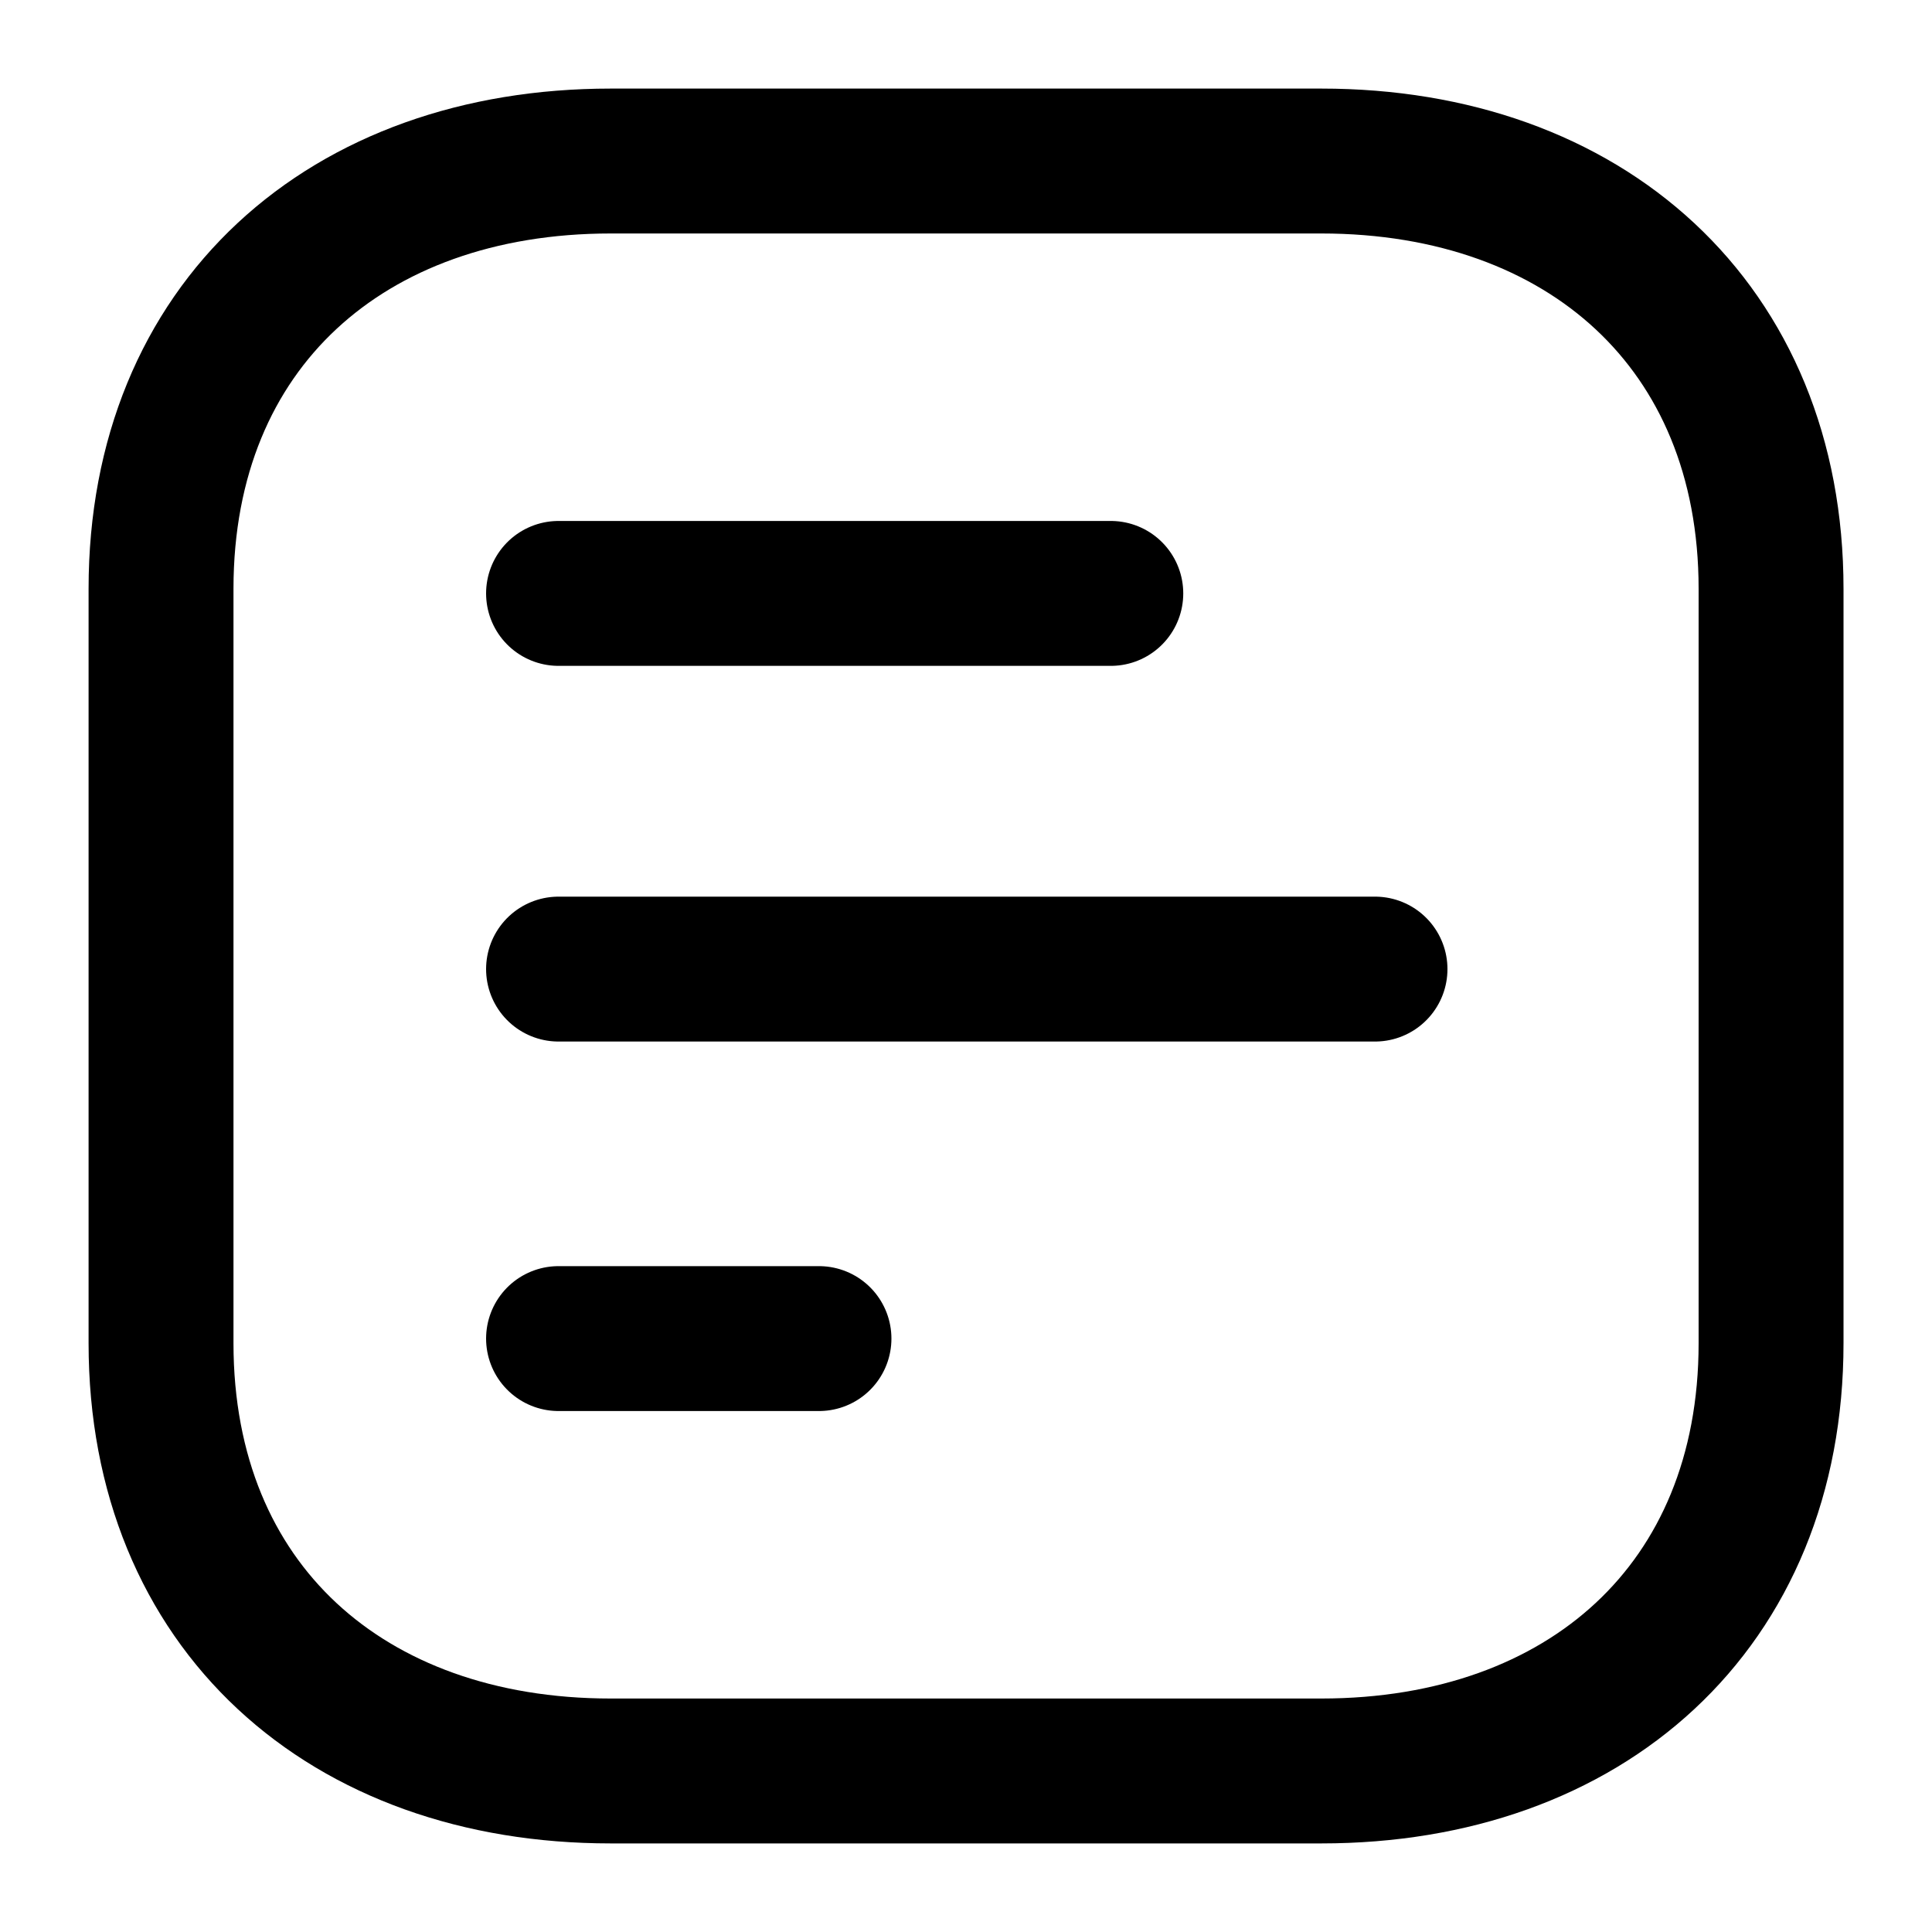 <svg width="20" height="20" viewBox="0 0 20 20" fill="none" xmlns="http://www.w3.org/2000/svg">
<path d="M11.499 6.143H5.782" stroke="black" stroke-width="1.5" stroke-linecap="round" stroke-linejoin="round"/>
<path d="M14.234 10.032H5.782" stroke="black" stroke-width="1.5" stroke-linecap="round" stroke-linejoin="round"/>
<path d="M8.478 13.857H5.782" stroke="black" stroke-width="1.5" stroke-linecap="round" stroke-linejoin="round"/>
<path fill-rule="evenodd" clip-rule="evenodd" d="M18.334 13.905V6.095C18.334 3.373 16.407 1.667 13.679 1.667L6.321 1.667C3.594 1.667 1.667 3.365 1.667 6.095V13.905C1.667 16.635 3.594 18.333 6.321 18.333H13.679C16.407 18.333 18.334 16.635 18.334 13.905Z" stroke="black" stroke-width="1.5" stroke-linecap="round" stroke-linejoin="round"/>
</svg>
